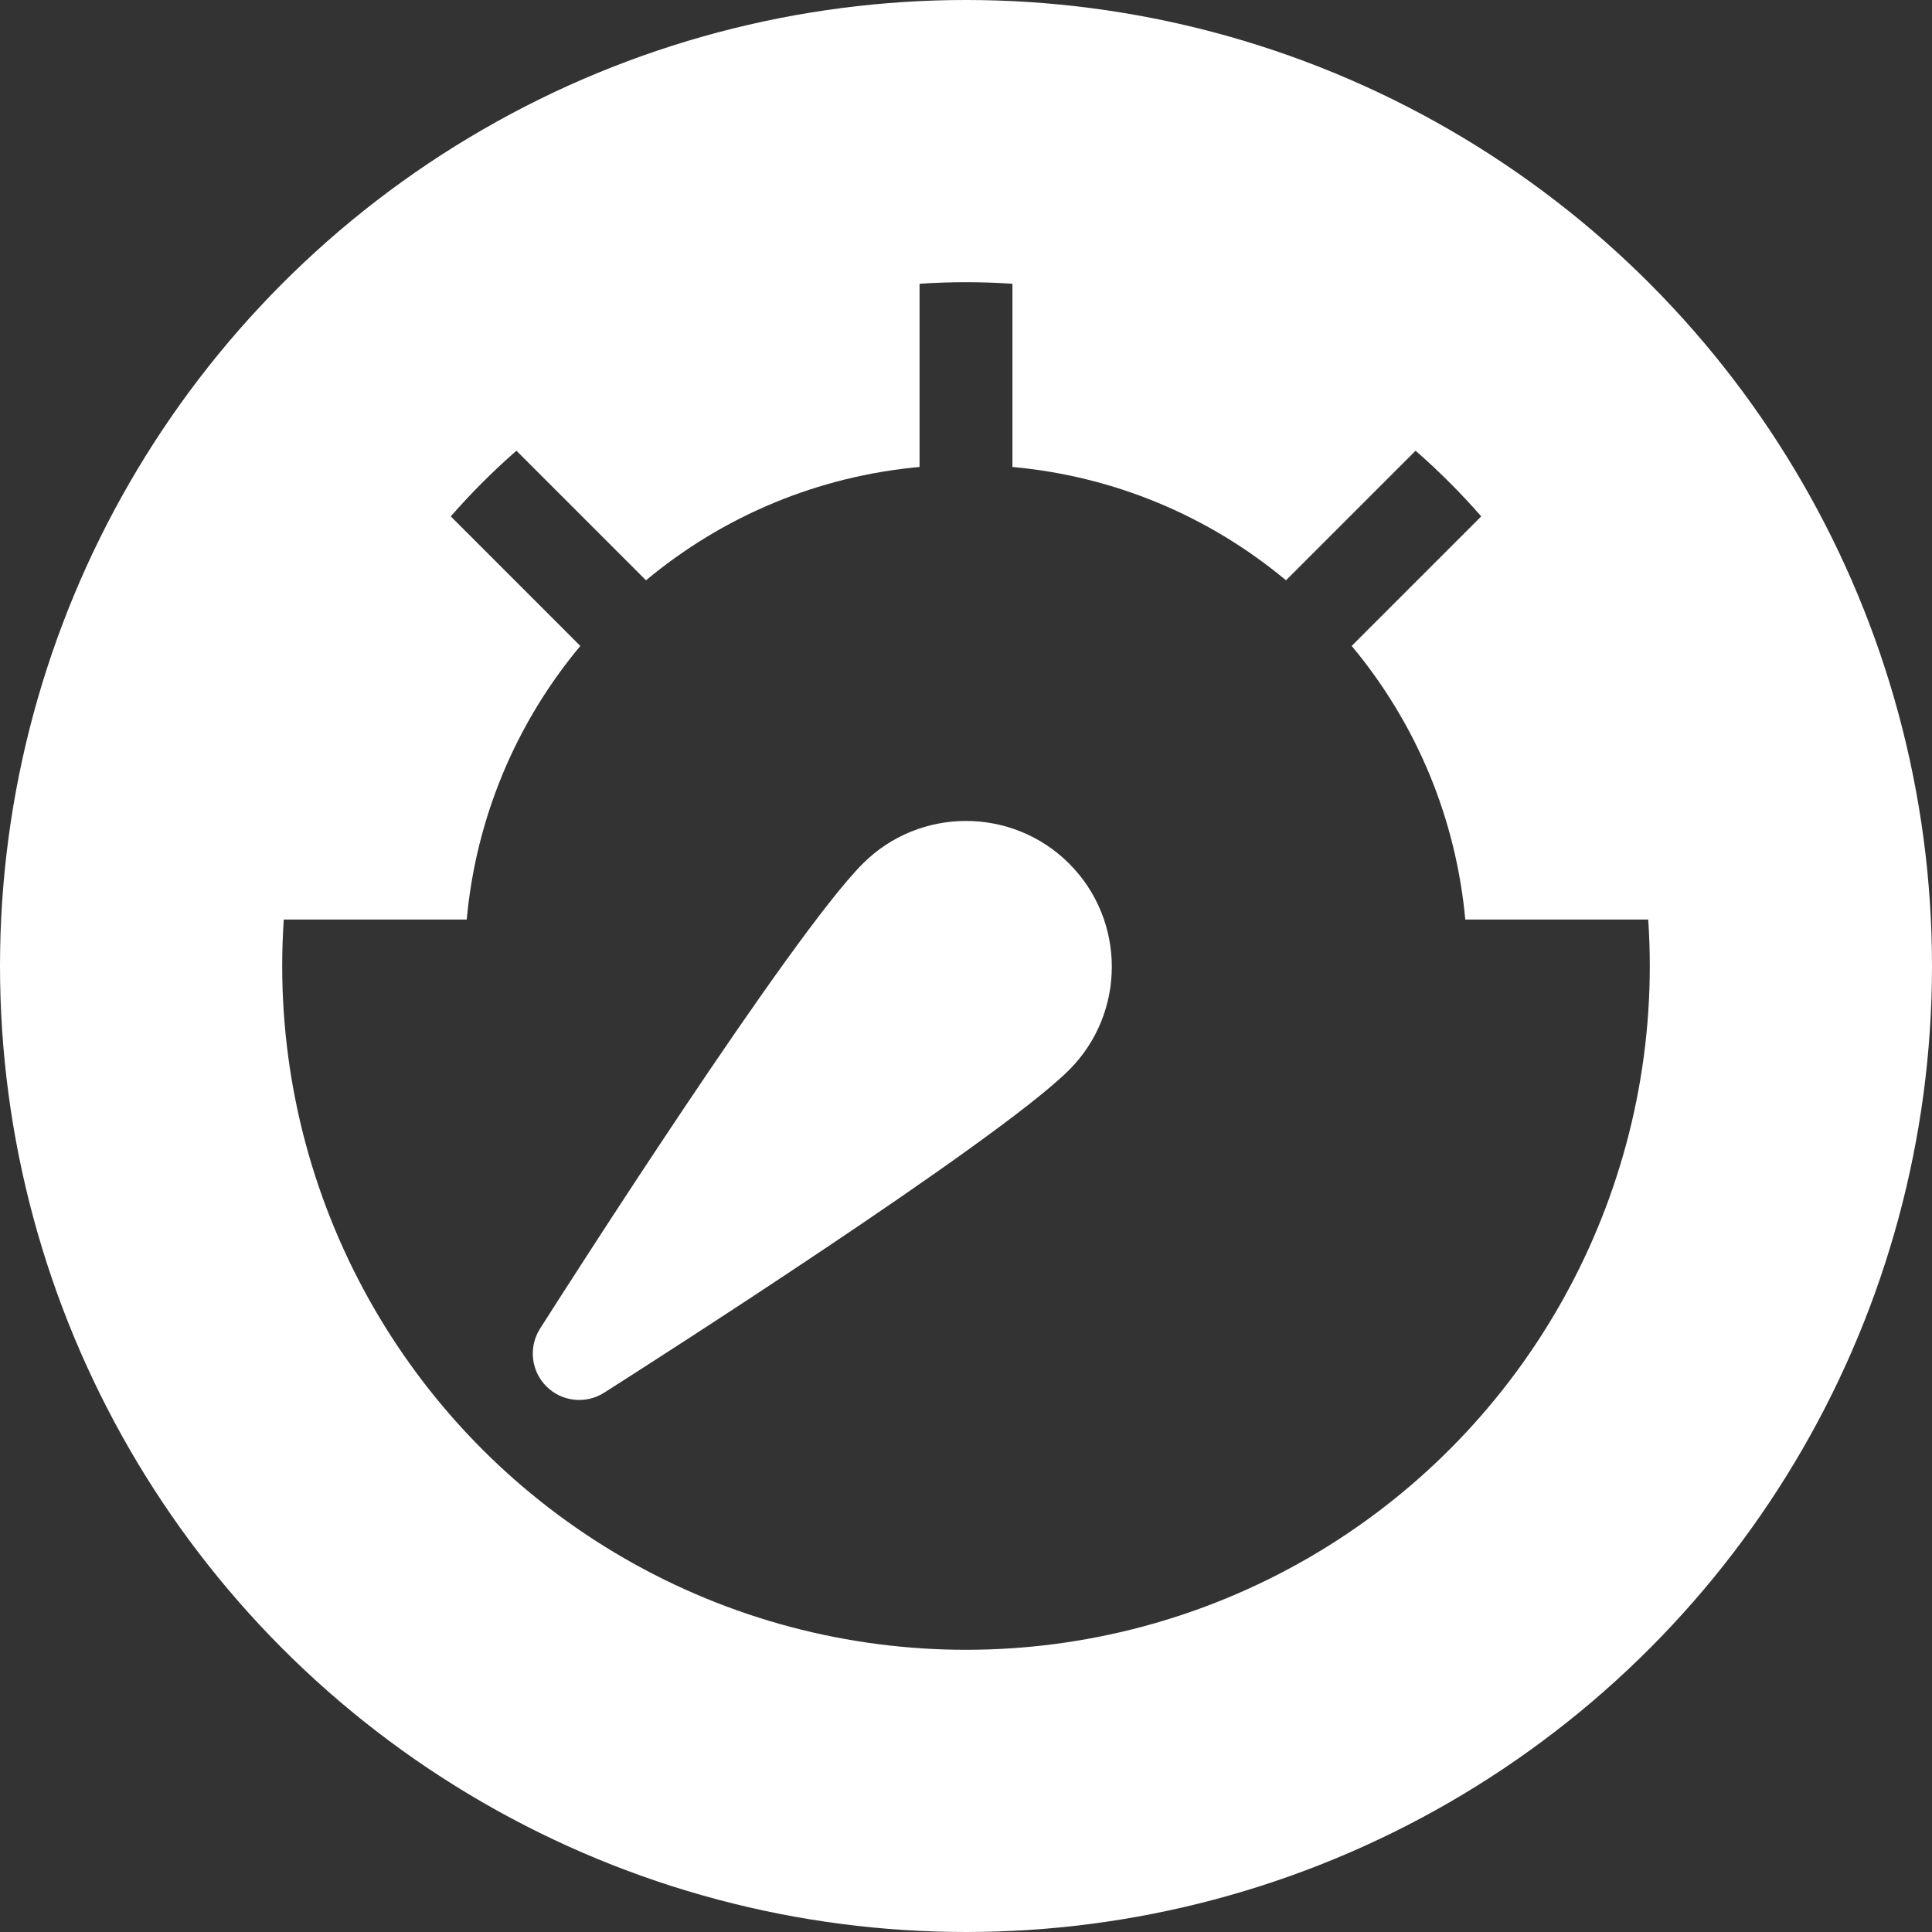 <svg width="89" height="89" viewBox="0 0 89 89" fill="none" xmlns="http://www.w3.org/2000/svg">
<rect x="0" y="0" width="89" height="89" fill="#333333" stroke="none"/>
<circle cx="44.5" cy="44.5" r="38" stroke="white" stroke-width="13"/>
<path d="M42.361 21.511V8.012C34.117 8.485 26.386 11.689 20.215 17.189L29.759 26.732C33.35 23.742 37.711 21.935 42.361 21.511V21.511Z" fill="white"/>
<path d="M26.733 29.756L17.19 20.212C11.685 26.382 8.478 34.113 8.002 42.359H21.5C21.928 37.708 23.739 33.347 26.733 29.756Z" fill="white"/>
<path d="M67.5 42.359H80.998C80.522 34.113 77.315 26.382 71.81 20.212L62.267 29.756C65.261 33.347 67.072 37.708 67.5 42.359V42.359Z" fill="white"/>
<path d="M46.639 8.012V21.511C51.289 21.935 55.65 23.742 59.241 26.732L68.785 17.189C62.614 11.689 54.883 8.485 46.639 8.012V8.012Z" fill="white"/>
<path d="M39.748 39.783C36.438 43.093 26.051 59.361 24.878 61.205C24.34 62.05 24.461 63.156 25.17 63.865C25.879 64.574 26.985 64.695 27.83 64.157C29.674 62.984 45.942 52.597 49.252 49.287C51.872 46.667 51.872 42.404 49.252 39.783C46.632 37.163 42.368 37.163 39.748 39.783V39.783Z" fill="white"/>
</svg>